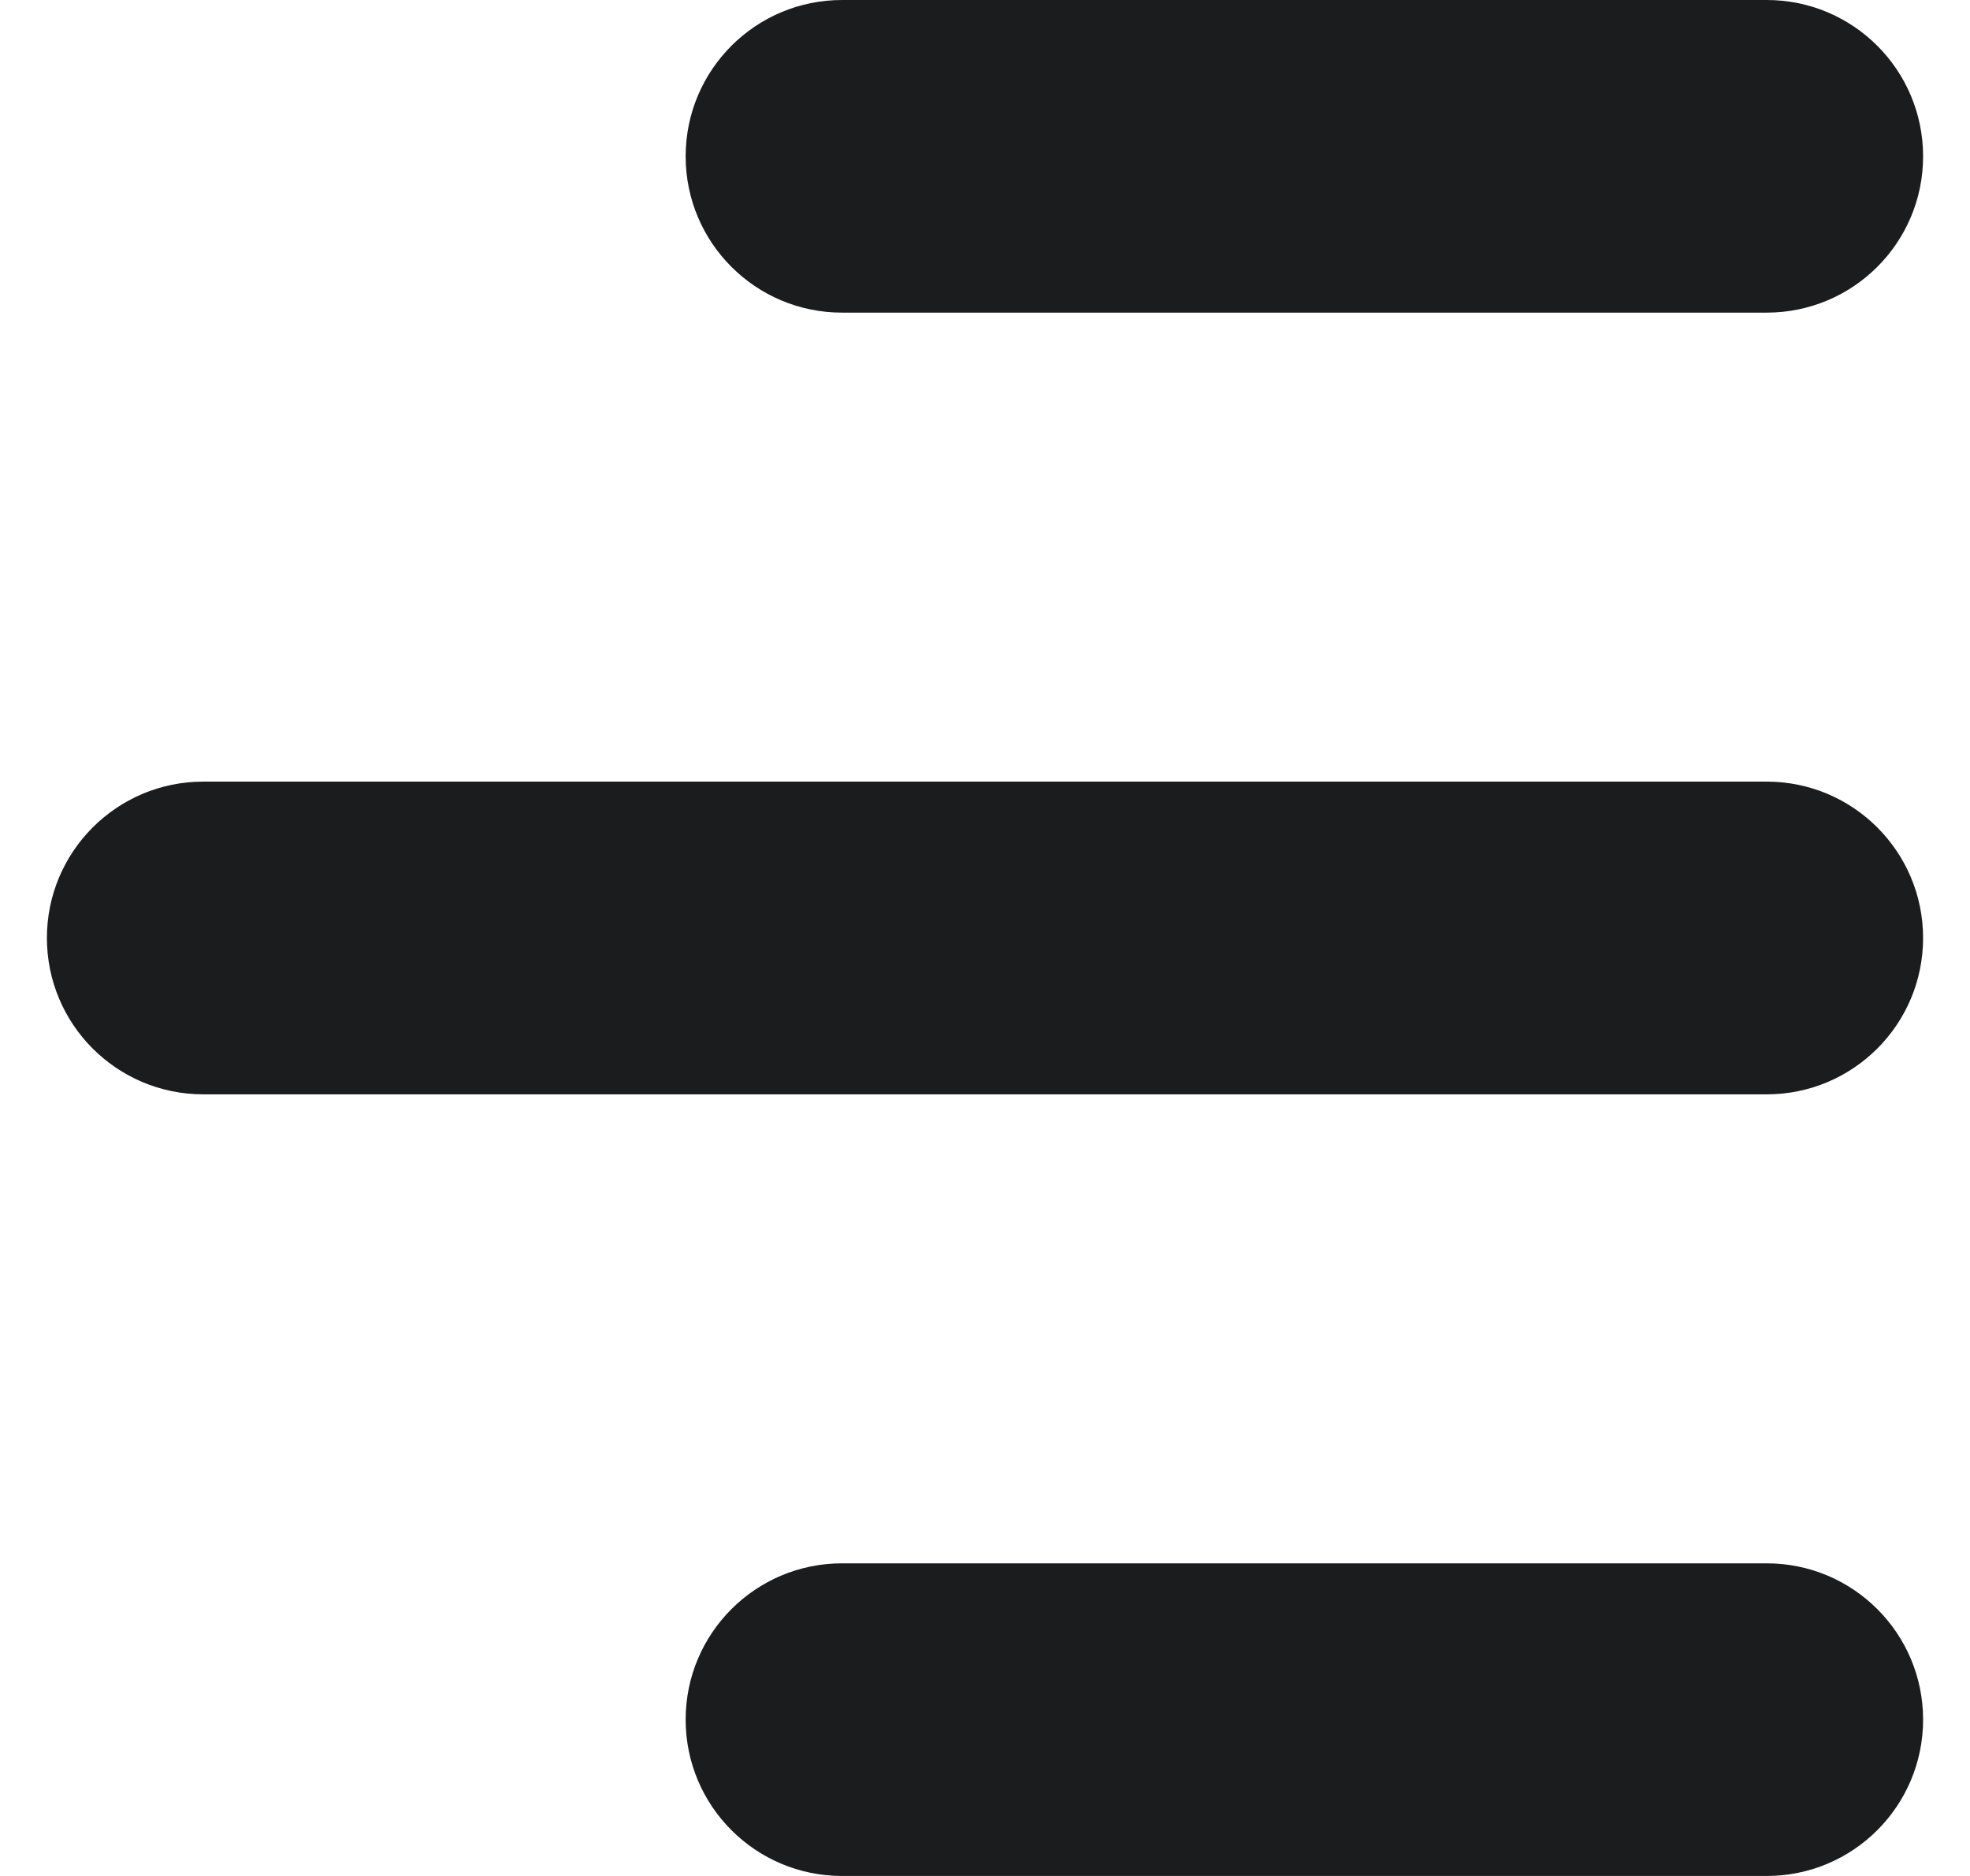 <svg width="21" height="20" viewBox="0 0 21 20" fill="none" xmlns="http://www.w3.org/2000/svg">
<path d="M2.167 11.667C1.246 11.667 0.5 10.921 0.5 10C0.5 9.08 1.246 8.333 2.167 8.333H18.833C19.754 8.333 20.5 9.08 20.5 10C20.5 10.921 19.754 11.667 18.833 11.667H2.167Z" fill="#1B1C1D"/>
<path d="M8.976 16.667C8.055 16.667 7.309 17.413 7.309 18.333C7.309 19.254 8.055 20 8.976 20H18.833C19.754 20 20.5 19.254 20.5 18.333C20.5 17.413 19.754 16.667 18.833 16.667H8.976Z" fill="#1B1C1D"/>
<path d="M8.976 0C8.055 0 7.309 0.746 7.309 1.667C7.309 2.587 8.055 3.333 8.976 3.333H18.833C19.754 3.333 20.5 2.587 20.5 1.667C20.5 0.746 19.754 0 18.833 0L8.976 0Z" fill="#1B1C1D"/>
</svg>
